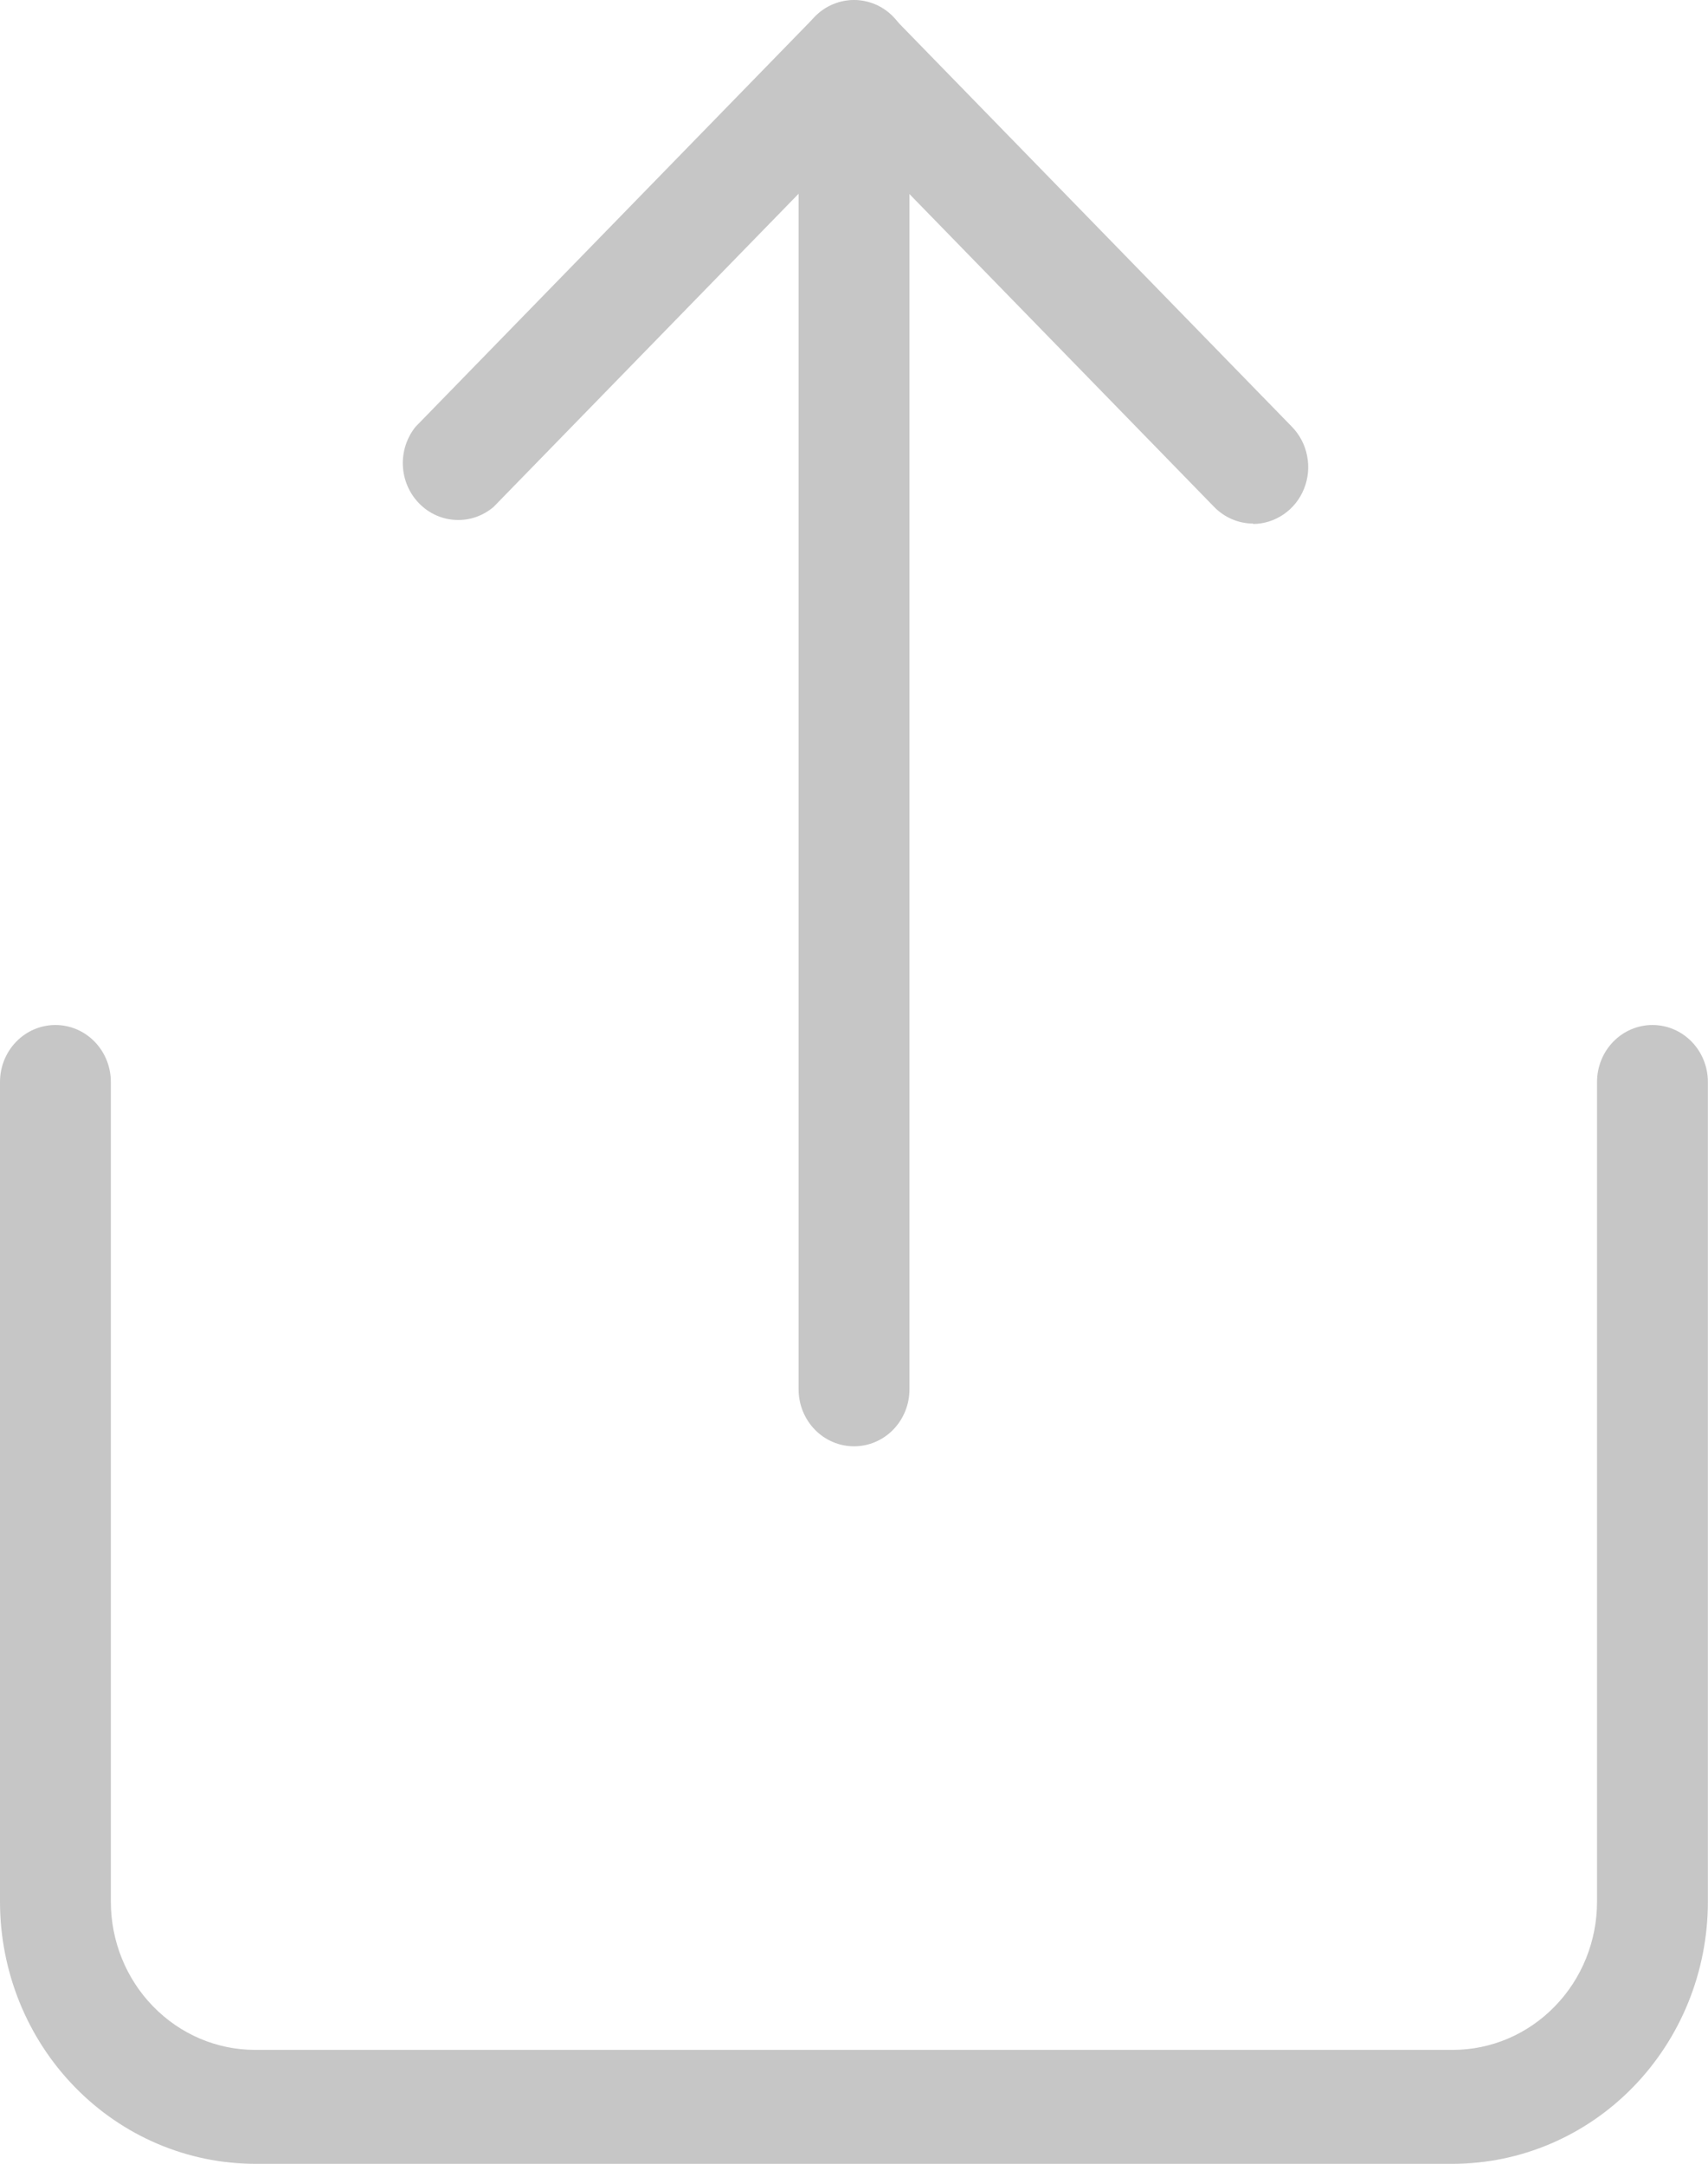 <svg width="30" height="38" viewBox="0 0 30 38" fill="none" xmlns="http://www.w3.org/2000/svg">
<g clip-path="url(#clip0)">
<path d="M25.52 38.001H4.478C3.291 37.999 2.153 37.514 1.314 36.652C0.474 35.791 0.002 34.622 0 33.404V19C0 18.735 0.103 18.481 0.285 18.294C0.468 18.106 0.715 18.001 0.973 18.001C1.232 18.001 1.479 18.106 1.662 18.294C1.844 18.481 1.947 18.735 1.947 19V33.401C1.948 34.09 2.215 34.751 2.69 35.237C3.164 35.725 3.807 35.999 4.478 36H25.52C26.191 35.999 26.834 35.725 27.308 35.237C27.783 34.751 28.05 34.09 28.051 33.401V19C28.051 18.735 28.154 18.481 28.336 18.294C28.519 18.106 28.766 18.001 29.025 18.001C29.283 18.001 29.53 18.106 29.713 18.294C29.895 18.481 29.998 18.735 29.998 19V33.401C29.997 34.621 29.525 35.789 28.685 36.652C27.846 37.514 26.707 37.999 25.52 38.001Z" fill="#C6C6C6"/>
<path d="M22.014 9.195C21.755 9.195 21.508 9.09 21.325 8.902L14.998 2.406L8.67 8.902C8.483 9.061 8.246 9.143 8.004 9.131C7.761 9.12 7.532 9.016 7.361 8.84C7.189 8.664 7.088 8.429 7.076 8.18C7.065 7.932 7.144 7.688 7.298 7.496L14.307 0.3C14.49 0.112 14.738 0.007 14.996 0.007C15.254 0.007 15.501 0.112 15.684 0.3L22.693 7.496C22.829 7.636 22.922 7.814 22.959 8.008C22.997 8.201 22.978 8.402 22.904 8.585C22.83 8.768 22.706 8.924 22.546 9.033C22.385 9.143 22.197 9.202 22.005 9.202L22.014 9.195Z" fill="#C6C6C6"/>
<path d="M15.001 25.4C14.742 25.4 14.495 25.295 14.312 25.107C14.13 24.92 14.027 24.666 14.027 24.401V0.999C14.027 0.734 14.13 0.48 14.312 0.293C14.495 0.105 14.742 0 15.001 0C15.259 0 15.506 0.105 15.689 0.293C15.871 0.48 15.974 0.734 15.974 0.999V24.401C15.974 24.666 15.871 24.92 15.689 25.107C15.506 25.295 15.259 25.4 15.001 25.4Z" fill="#C6C6C6"/>
</g>
<defs>
<clipPath id="clip0">
<rect width="30" height="38" fill="white"/>
</clipPath>
</defs>
</svg>
